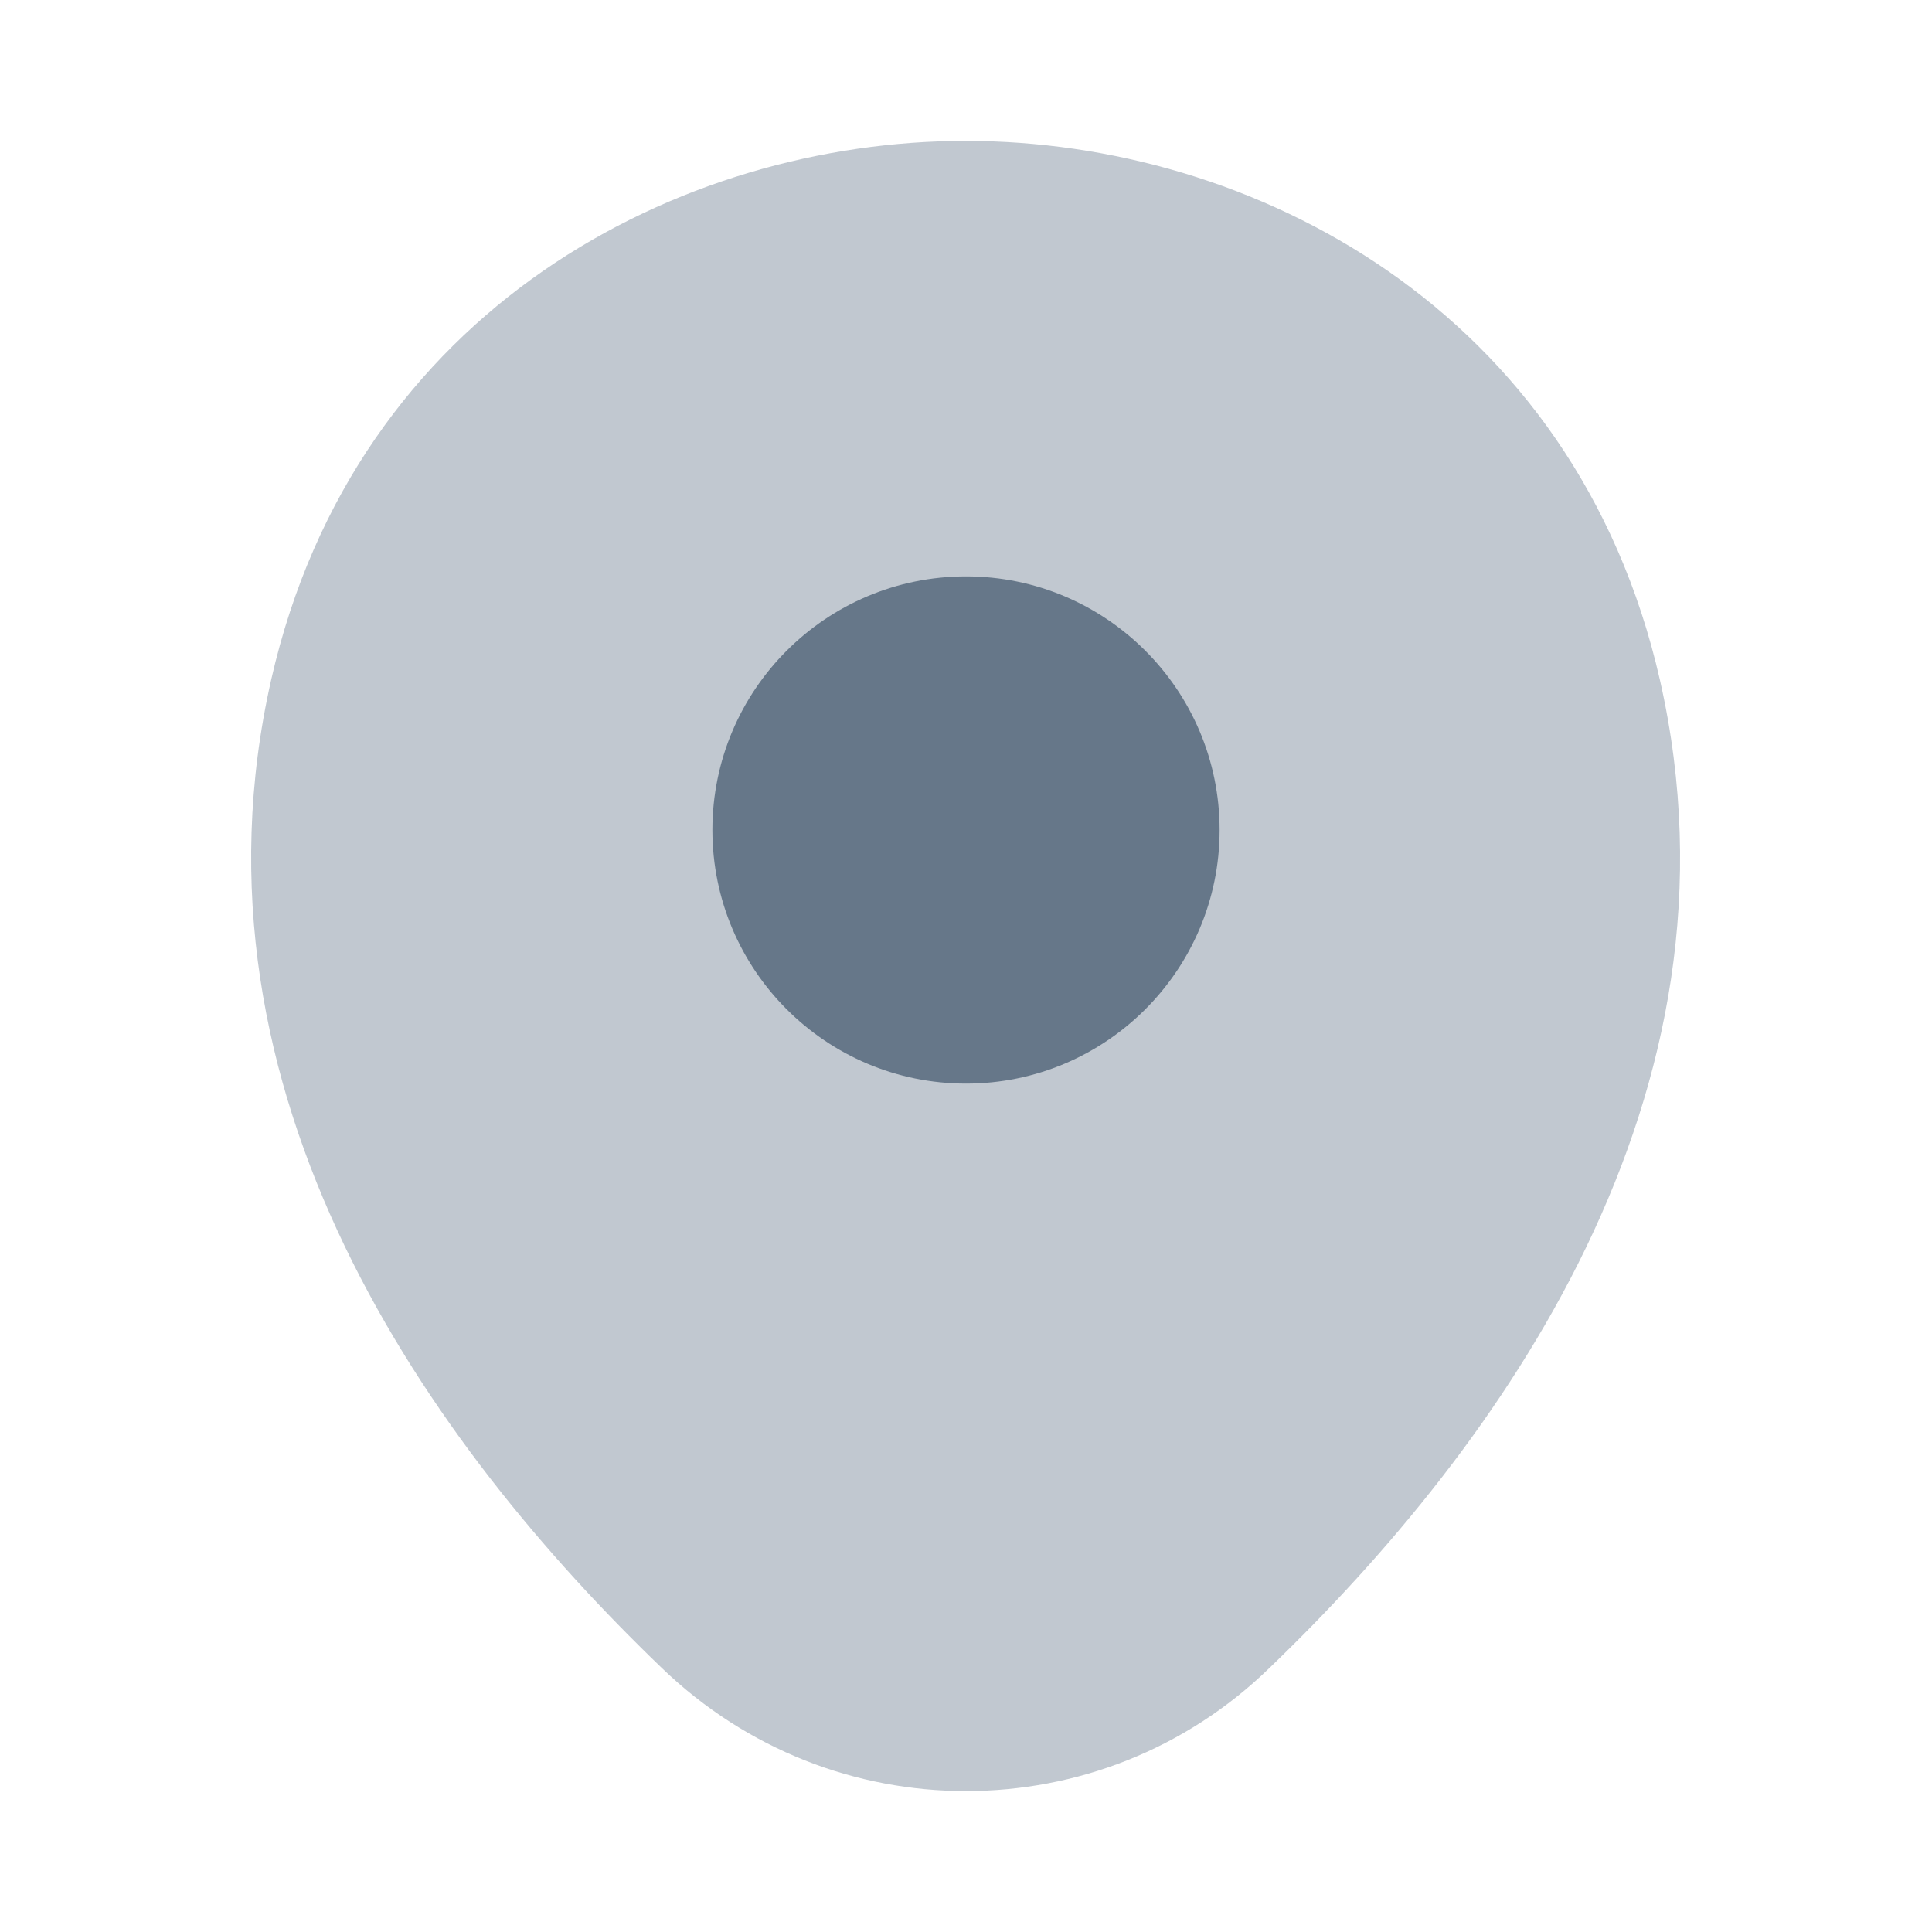 <svg width="15" height="15" viewBox="0 0 15 15" fill="none" xmlns="http://www.w3.org/2000/svg">
<path opacity="0.4" d="M12.888 5.281C12.231 2.394 9.713 1.094 7.5 1.094C7.5 1.094 7.5 1.094 7.494 1.094C5.288 1.094 2.763 2.388 2.106 5.275C1.375 8.5 3.35 11.231 5.138 12.95C5.8 13.588 6.65 13.906 7.5 13.906C8.35 13.906 9.2 13.588 9.856 12.95C11.644 11.231 13.619 8.506 12.888 5.281Z" fill="#667789"/>
<path d="M7.5 8.413C8.587 8.413 9.469 7.531 9.469 6.444C9.469 5.357 8.587 4.475 7.5 4.475C6.413 4.475 5.531 5.357 5.531 6.444C5.531 7.531 6.413 8.413 7.5 8.413Z" fill="#667789"/>
</svg>
